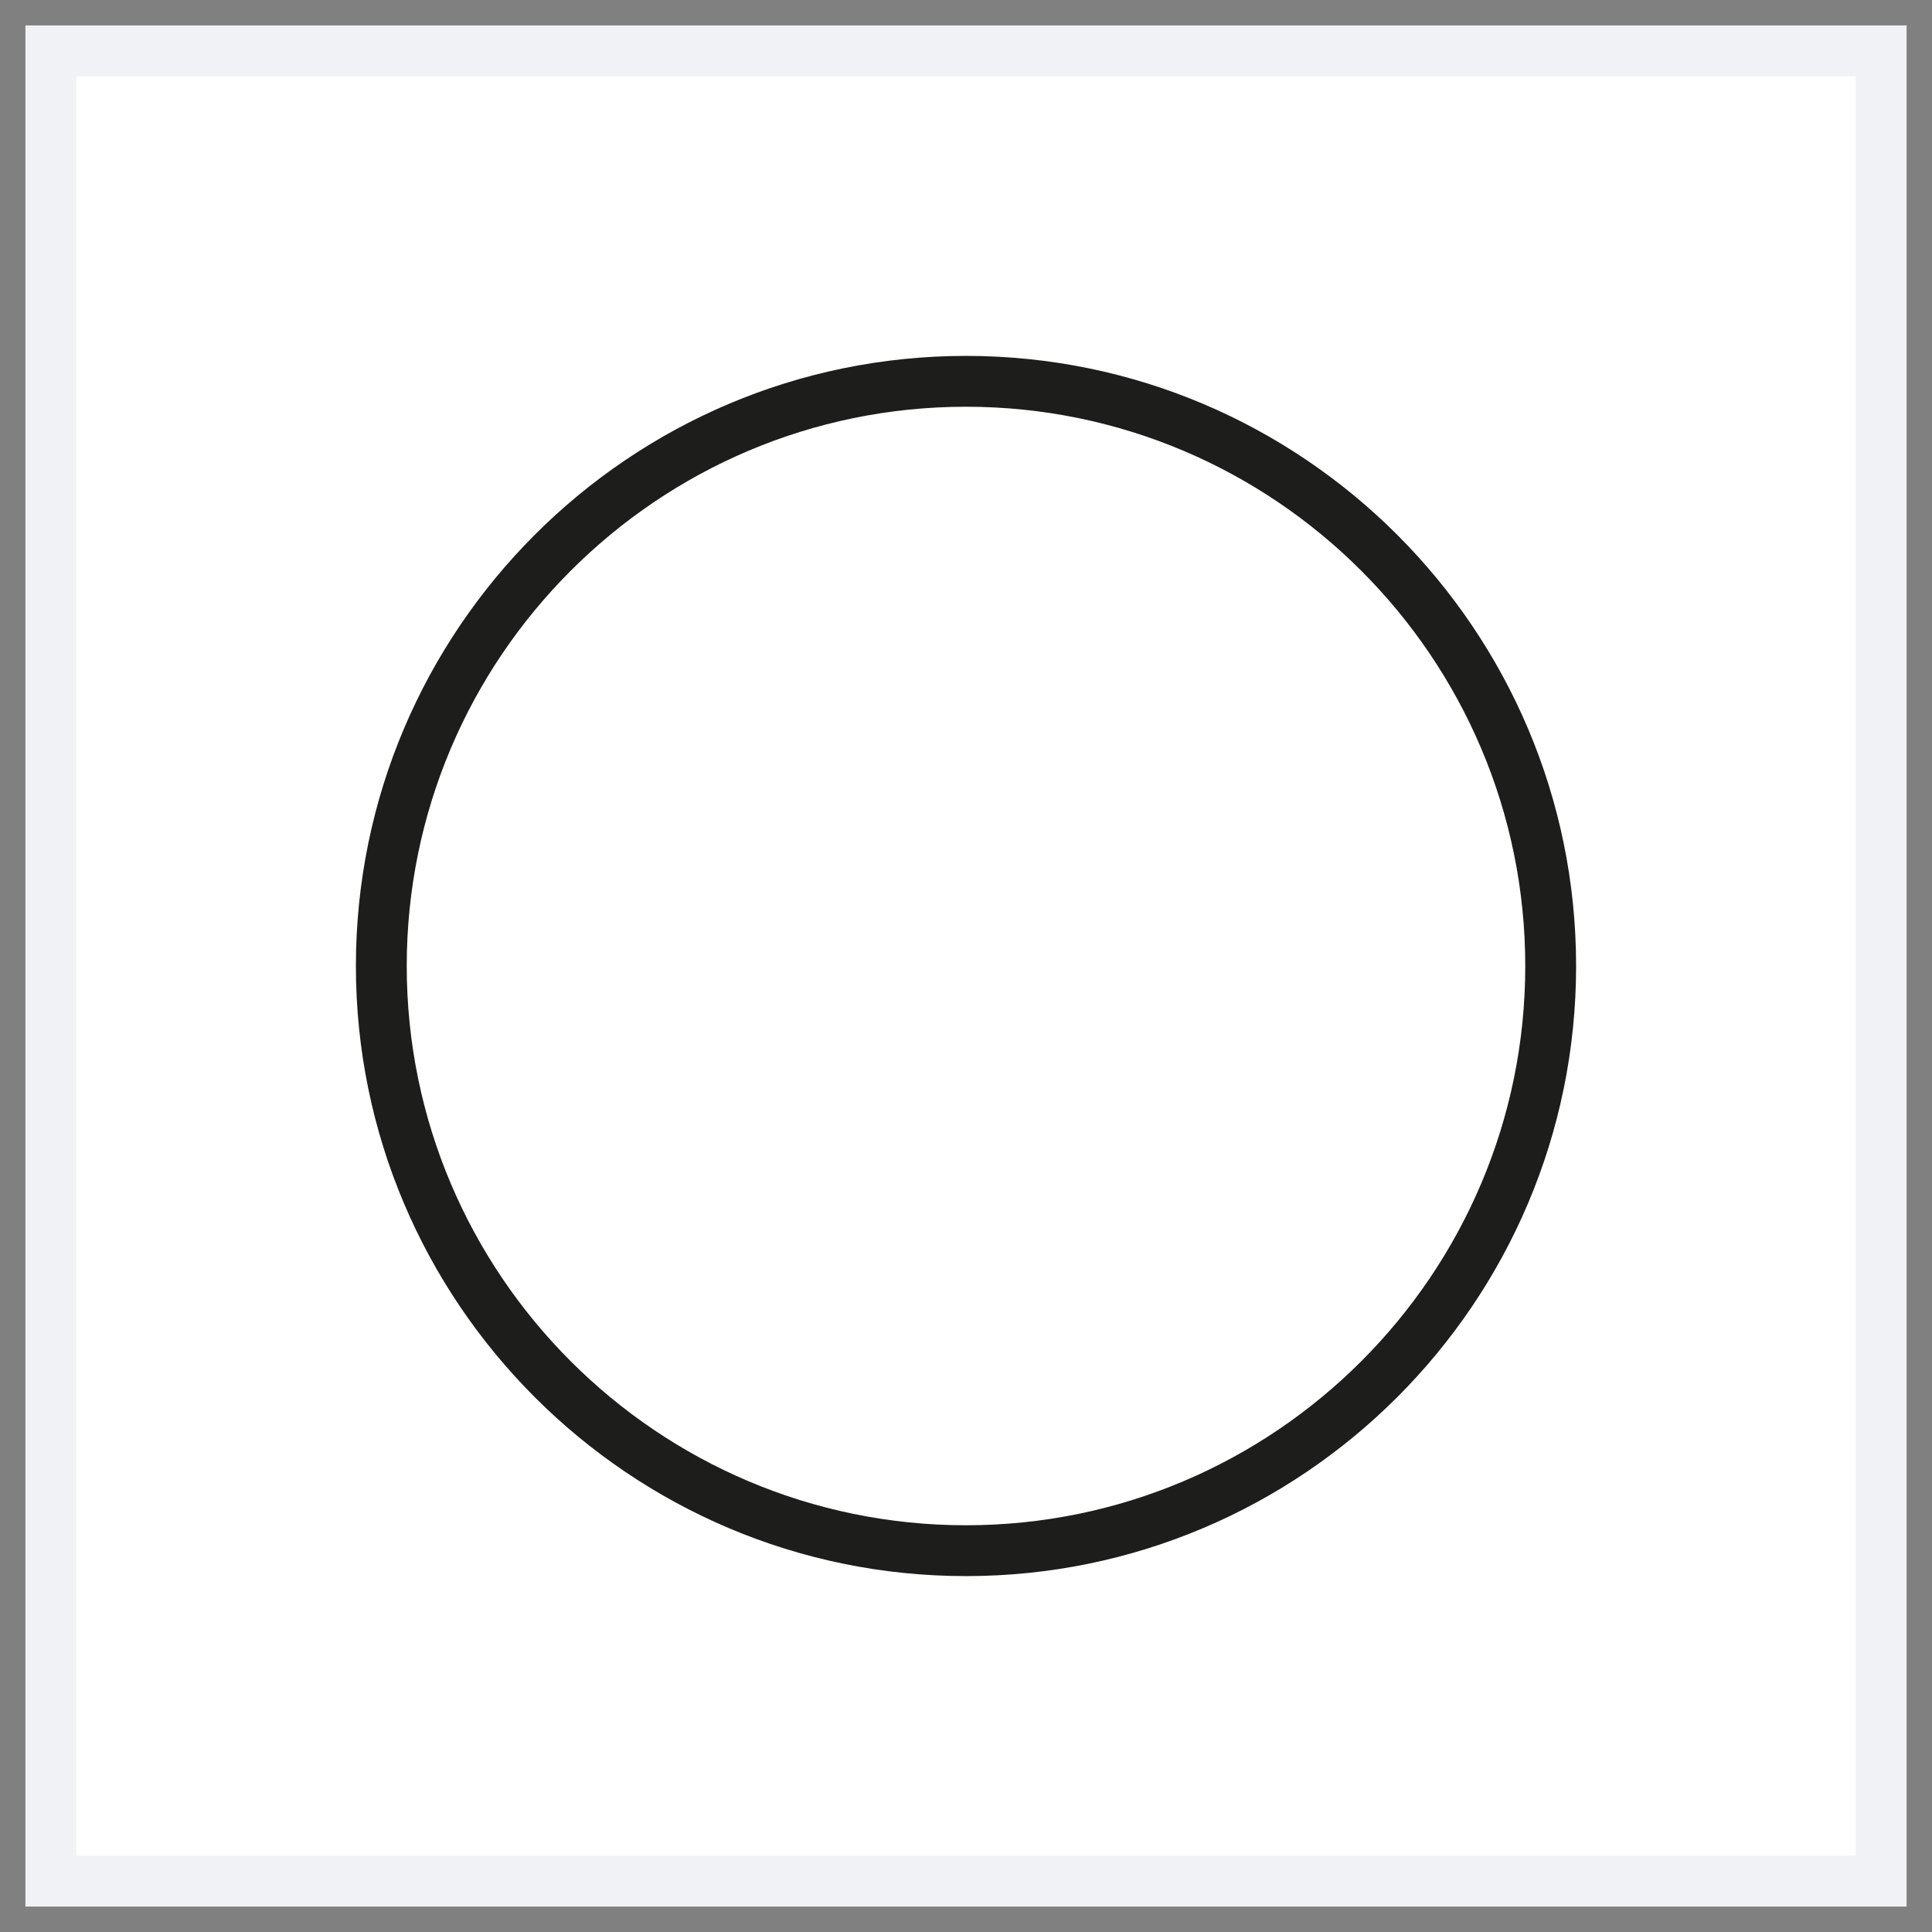 <?xml version="1.0" encoding="UTF-8"?>
<svg width="38px" height="38px" viewBox="0 0 38 38" version="1.1" xmlns="http://www.w3.org/2000/svg" xmlns:xlink="http://www.w3.org/1999/xlink">
    <rect x="0" y="0" width="38" height="38" fill="#808080" stroke="none"/>
    <!-- Generator: Sketch 57.1 (83088) - https://sketch.com -->
    <title>Group 3</title>
    <desc>Created with Sketch.</desc>
    <g id="Page-3" stroke="none" stroke-width="1" fill="none" fill-rule="evenodd">
        <g id="Group-3" transform="translate(1, 1)">
            <rect id="Rectangle-Copy" stroke="#F0F2F5" fill="#FFFFFF" x="0" y="0" width="36" height="36"></rect>
            <g id="checked" transform="translate(6, 6)" fill="#1D1D1B" fill-rule="nonzero">
                <path d="M11.999,0 C5.383,0 0,5.383 0,12 C0,18.617 5.383,24 11.999,24 C18.617,24 24,18.617 24,12 C24,5.383 18.617,0 11.999,0 Z M11.999,23 C5.935,23 1,18.065 1,12 C1,5.935 5.935,1 11.999,1 C18.065,1 23,5.935 23,12 C23,18.065 18.065,23 11.999,23 Z" id="Shape"></path>
            </g>
        </g>
    </g>
</svg>